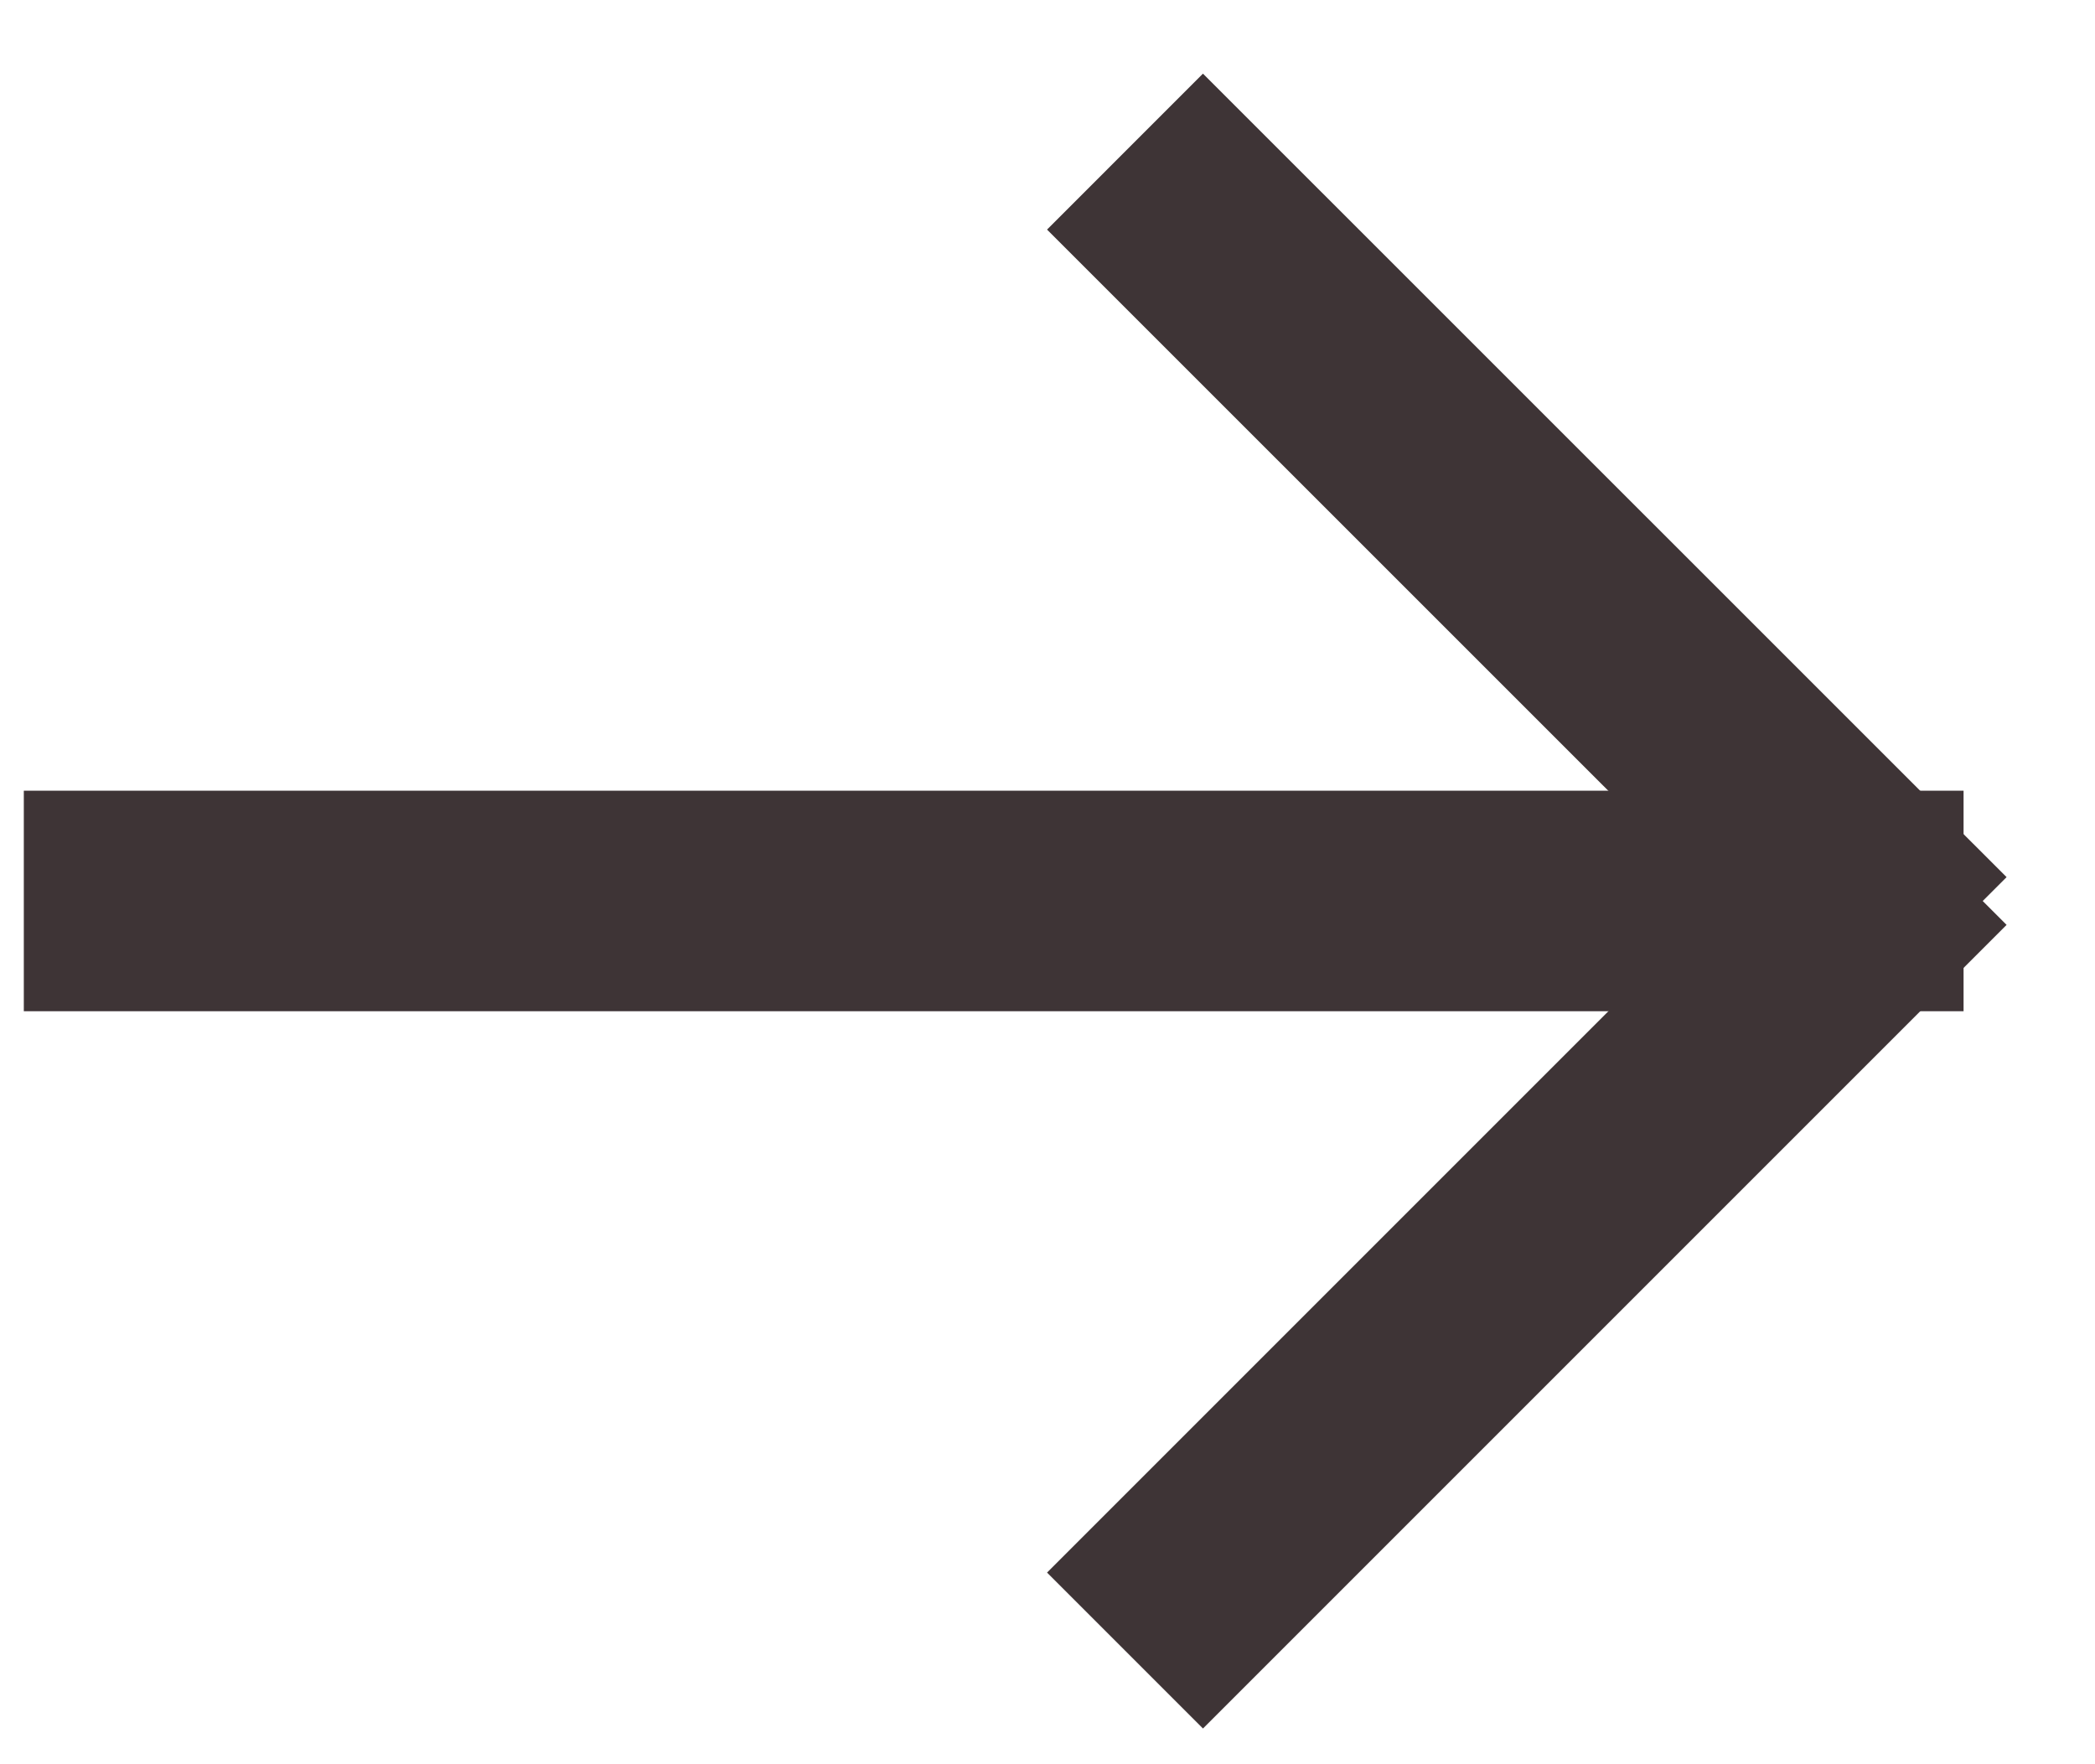 <?xml version="1.0" encoding="UTF-8"?>
<svg width="19px" height="16px" viewBox="0 0 19 16" version="1.1" xmlns="http://www.w3.org/2000/svg" xmlns:xlink="http://www.w3.org/1999/xlink">
    <!-- Generator: Sketch 41.1 (35376) - http://www.bohemiancoding.com/sketch -->
    <title>Arrow</title>
    <desc>Created with Sketch.</desc>
    <defs></defs>
    <g id="About-Us-4" stroke="none" stroke-width="1" fill="none" fill-rule="evenodd" stroke-linecap="square">
        <g id="About_Us_L" transform="translate(-748, -3391)" stroke="#3E3436" stroke-width="2">
            <g id="Group-3" transform="translate(720, 3362)">
                <g id="Arrow" transform="translate(37, 37.185) scale(-1, 1) translate(-37, -37.185) translate(29, 30.685)">
                    <path d="M15.784,6.486 L0.192,6.486" id="Line"></path>
                    <path d="M0.216,6.27 L6.09,0.397" id="Line"></path>
                    <path d="M0.216,12.757 L6.09,6.883" id="Line" transform="translate(3.243, 9.73) scale(1, -1) translate(-3.243, -9.73) "></path>
                </g>
            </g>
        </g>
    </g>
</svg>